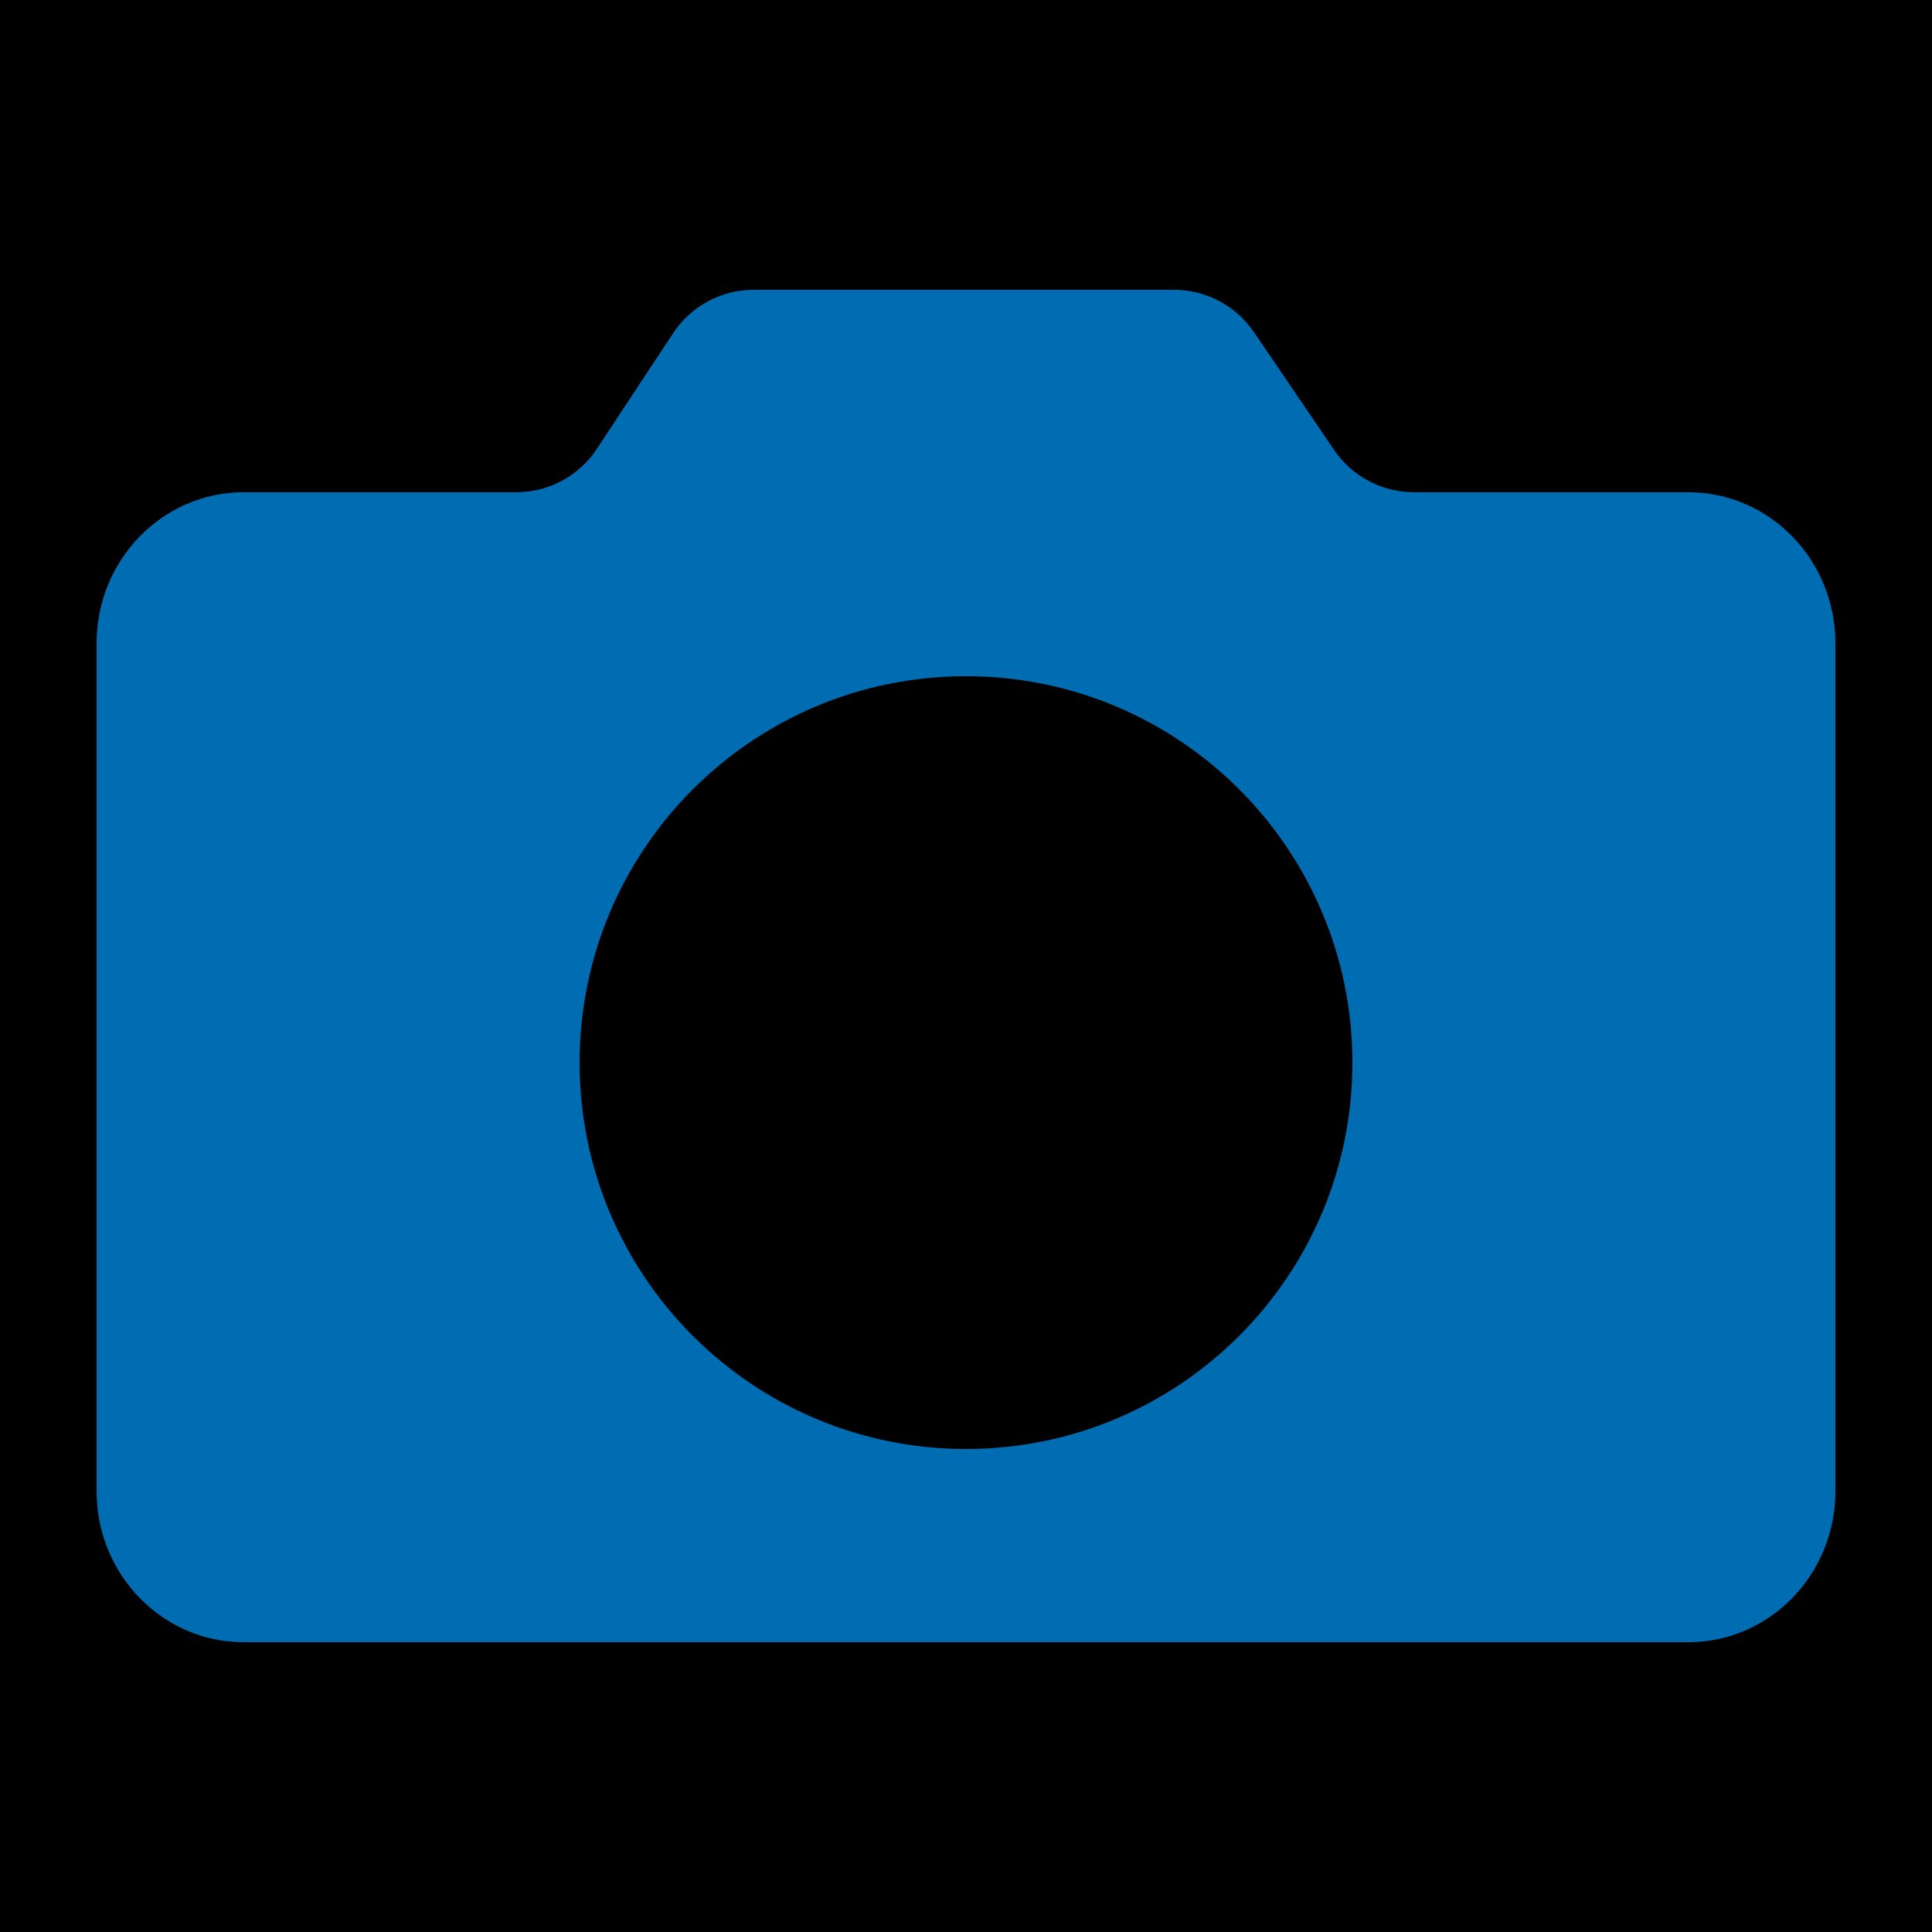 <?xml version="1.0" encoding="UTF-8"?>
<svg width="24px" height="24px" viewBox="0 0 24 24" version="1.1" xmlns="http://www.w3.org/2000/svg" xmlns:xlink="http://www.w3.org/1999/xlink">
    <title>实况打开备份</title>
    <defs>
        <rect id="path-1" x="0" y="0" width="24" height="24"></rect>
    </defs>
    <g id="实况打开备份" stroke="none" stroke-width="1" fill="none" fill-rule="evenodd">
        <g id="隐藏">
            <mask id="mask-2" fill="white">
                <use xlink:href="#path-1"></use>
            </mask>
            <use id="矩形" fill="#000000" fill-rule="nonzero" opacity="0" xlink:href="#path-1"></use>
            <g id="相机" mask="url(#mask-2)" fill-rule="nonzero">
                <g transform="translate(0, 2.4)">
                    <rect id="矩形" fill="#000000" opacity="0" x="0" y="0" width="24" height="19.2"></rect>
                    <path d="M14.584,1.2 C14.981,1.2 15.353,1.397 15.576,1.725 L15.576,1.725 L16.573,3.19 C16.797,3.519 17.168,3.715 17.565,3.715 L17.565,3.715 L20.973,3.715 C21.982,3.715 22.8,4.555 22.8,5.591 L22.8,5.591 L22.8,16.124 C22.8,17.16 21.982,18 20.973,18 L20.973,18 L3.027,18 C2.018,18 1.2,17.16 1.2,16.124 L1.2,16.124 L1.2,5.591 C1.2,4.555 2.018,3.715 3.027,3.715 L3.027,3.715 L6.413,3.715 C6.816,3.715 7.193,3.513 7.415,3.175 L7.415,3.175 L8.361,1.74 C8.583,1.403 8.959,1.2 9.363,1.2 L9.363,1.2 Z M12,6 C9.349,6 7.2,8.149 7.2,10.8 C7.2,13.451 9.349,15.6 12,15.6 C14.651,15.6 16.8,13.451 16.8,10.8 C16.8,8.149 14.651,6 12,6 Z" id="形状结合" fill="#006DB2"></path>
                </g>
            </g>
        </g>
    </g>
</svg>